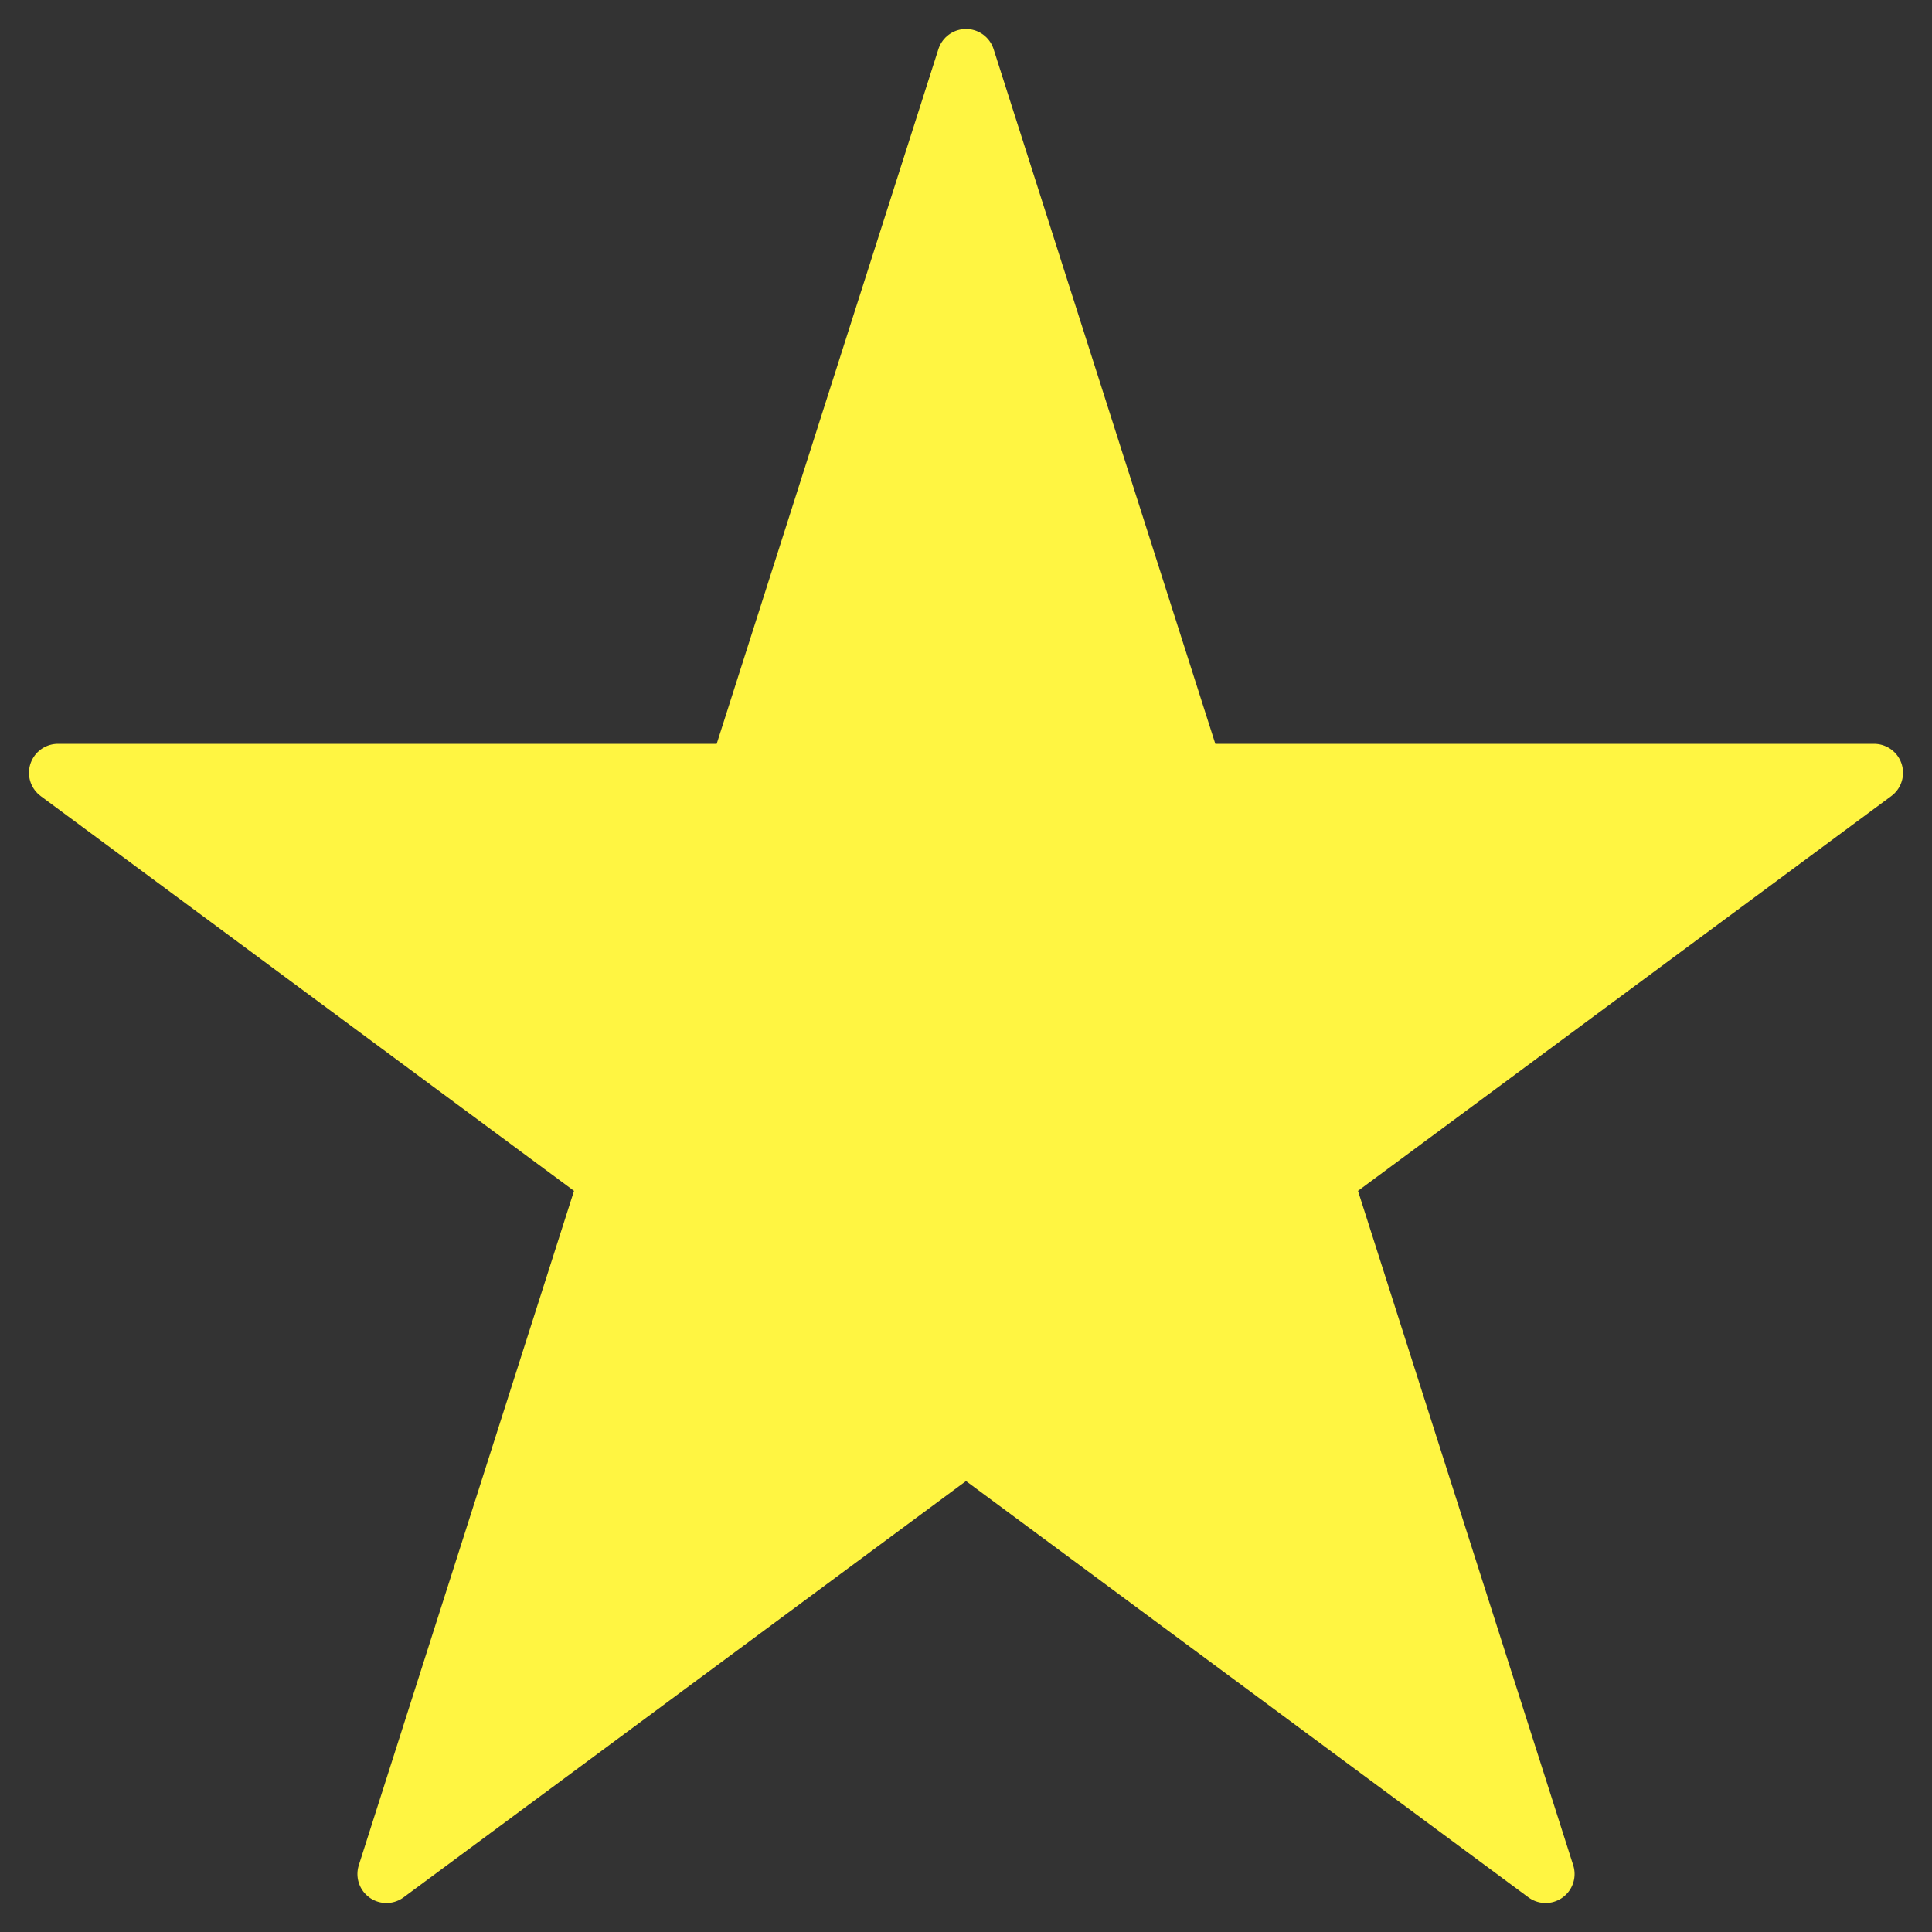 <svg class="star" width="100" height="100" viewBox="0 0 100 100" xmlns="http://www.w3.org/2000/svg">
  <rect x="0" y="0" width="100" height="100" fill="#333333" stroke="none"/>
  <path d="M50 3L20 97l77-57H3l77 57z" stroke="#fff542" stroke-width="3" stroke-linejoin="round" fill="#fff542"/>
</svg>
